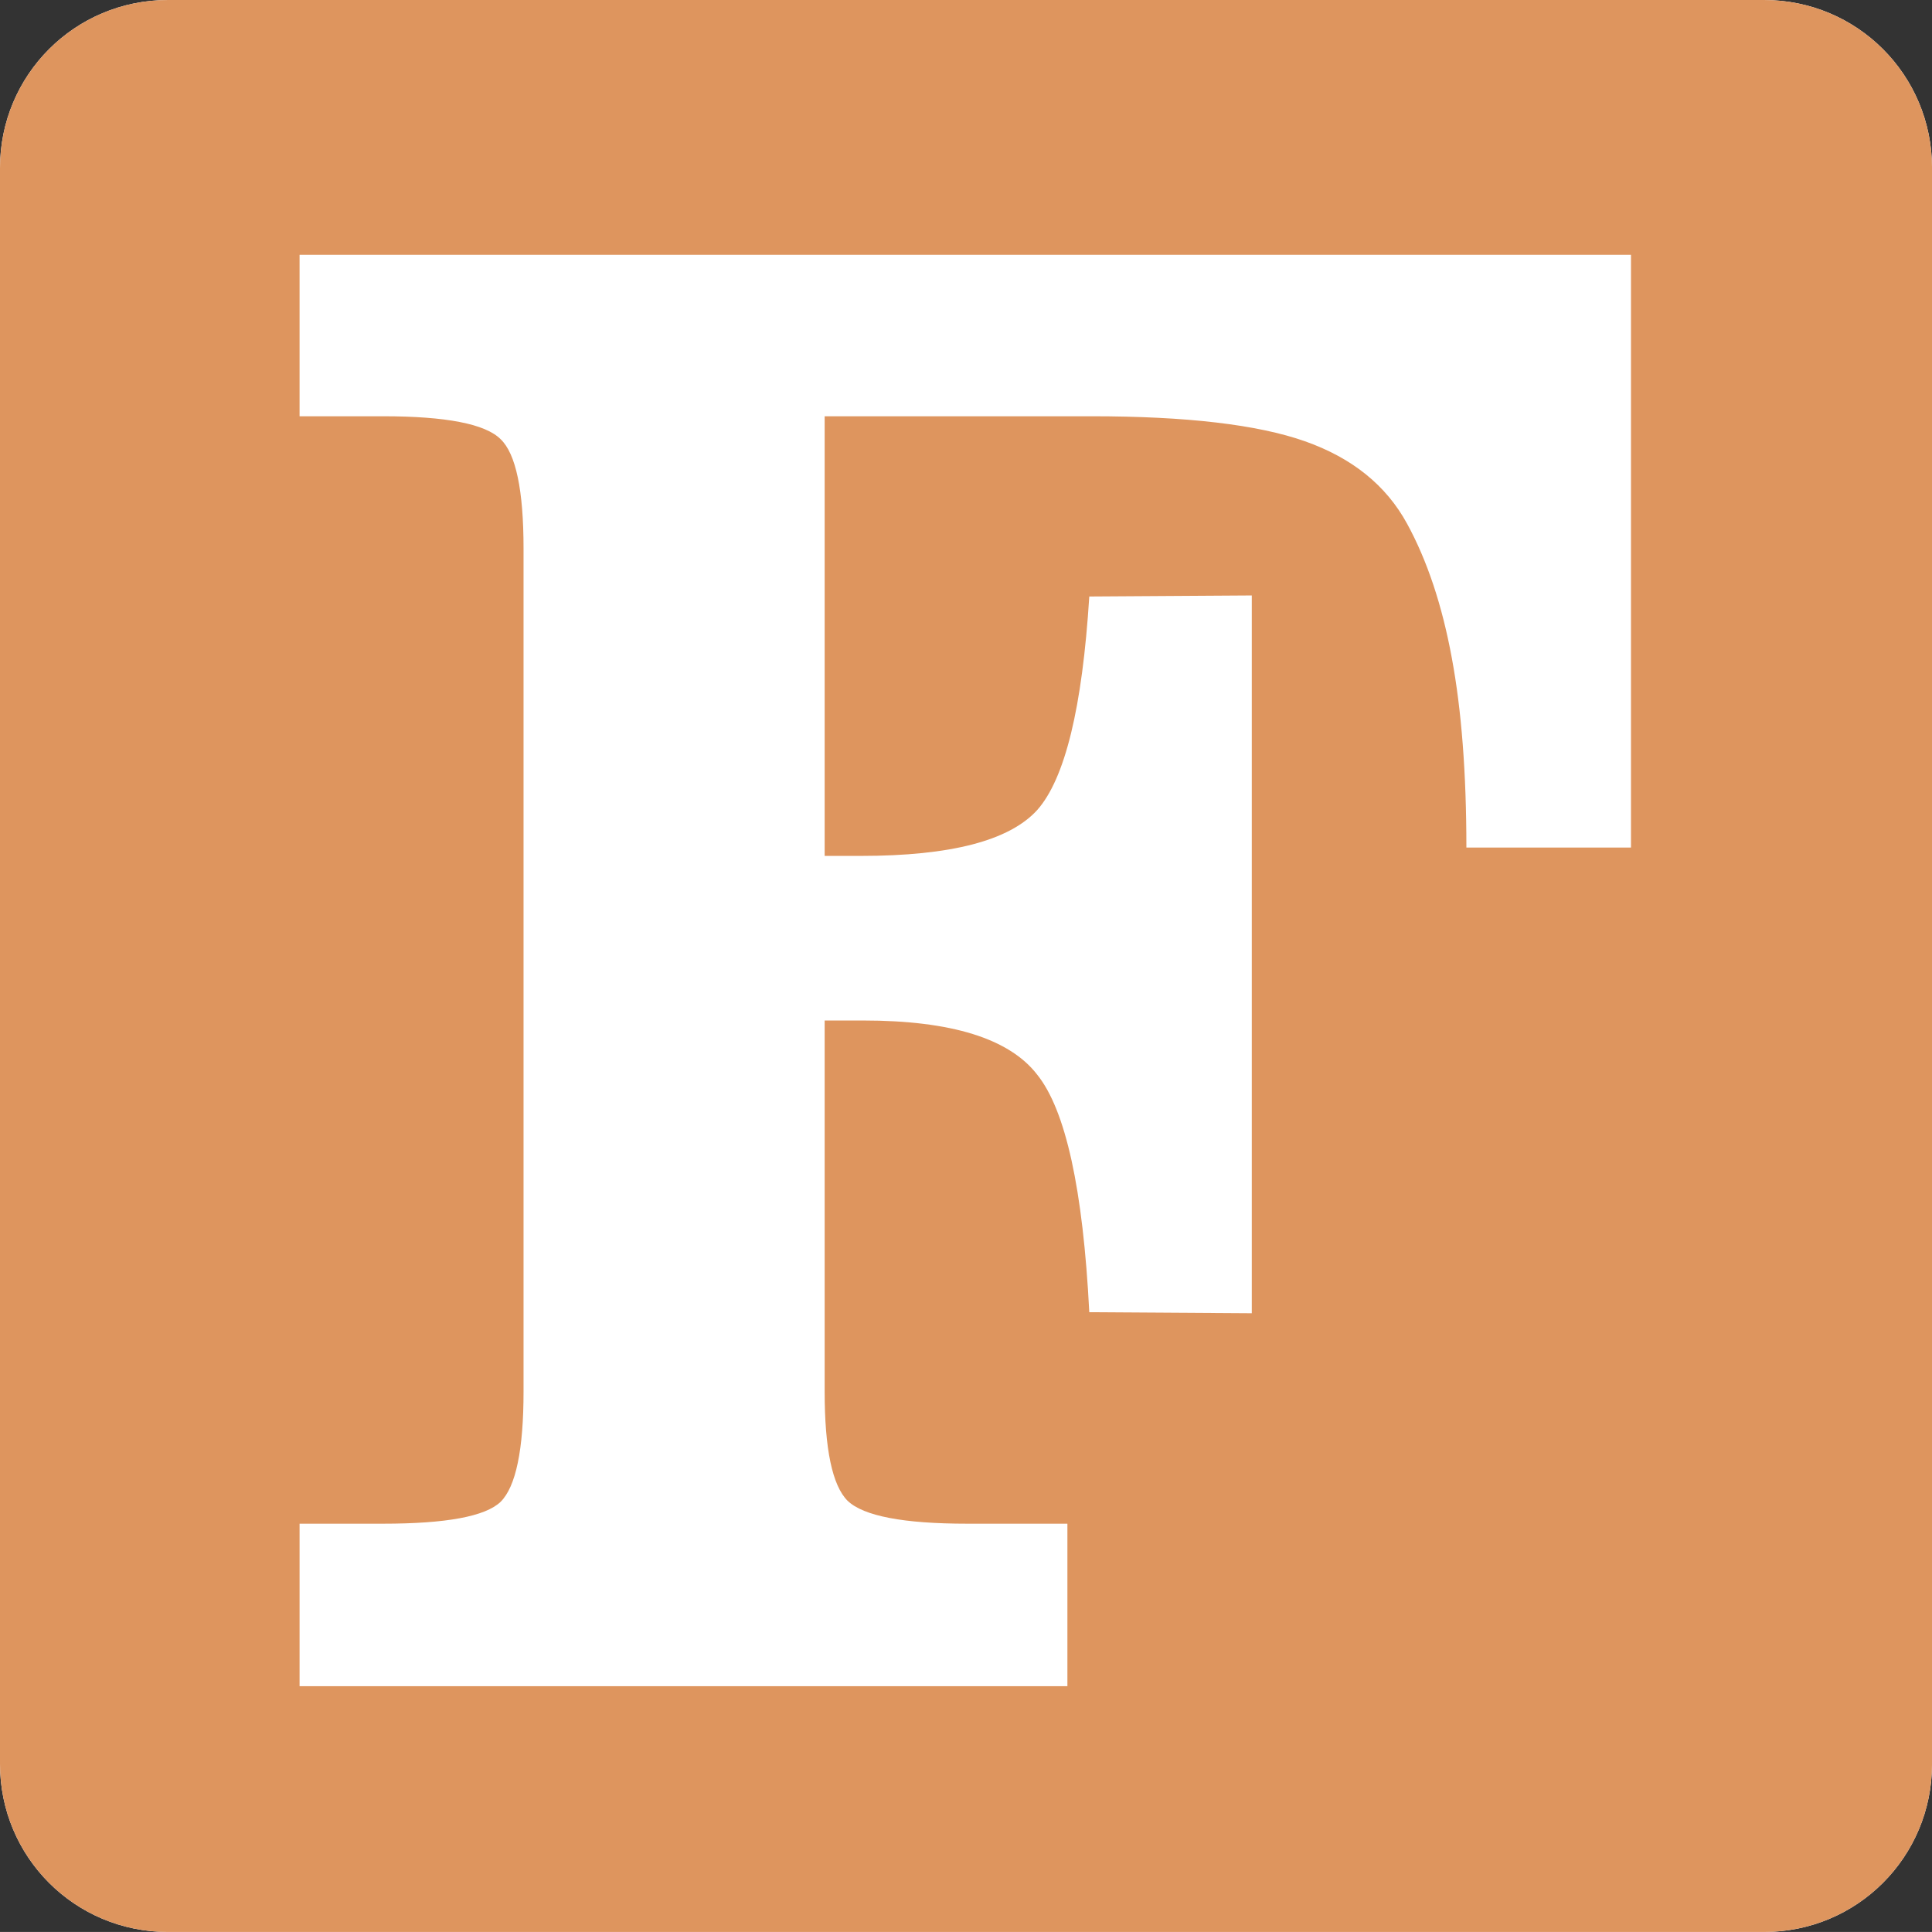 <?xml version="1.0" encoding="UTF-8" standalone="no"?>
<!-- Created with Inkscape (http://www.inkscape.org/) -->

<svg
   width="68mm"
   height="67.999mm"
   viewBox="0 0 68 67.999"
   version="1.1"
   id="svg1428"
   inkscape:version="1.1.1 (3bf5ae0d25, 2021-09-20, custom)"
   sodipodi:docname="fortran-logo-orange.svg"
   xmlns:inkscape="http://www.inkscape.org/namespaces/inkscape"
   xmlns:sodipodi="http://sodipodi.sourceforge.net/DTD/sodipodi-0.dtd"
   xmlns="http://www.w3.org/2000/svg"
   xmlns:svg="http://www.w3.org/2000/svg">
  <rect x="0" y="0" width="68" height="67.999" fill="#333333" stroke="none"/>
  <sodipodi:namedview
     id="namedview1430"
     pagecolor="#ffffff"
     bordercolor="#666666"
     borderopacity="1.0"
     inkscape:pageshadow="2"
     inkscape:pageopacity="0.0"
     inkscape:pagecheckerboard="0"
     inkscape:document-units="mm"
     showgrid="false"
     inkscape:zoom="0.66903058"
     inkscape:cx="307.16085"
     inkscape:cy="-12.70495"
     inkscape:window-width="1920"
     inkscape:window-height="1020"
     inkscape:window-x="0"
     inkscape:window-y="32"
     inkscape:window-maximized="1"
     inkscape:current-layer="layer1" />
  <defs
     id="defs1425" />
  <g
     inkscape:label="Layer 1"
     inkscape:groupmode="layer"
     id="layer1"
     transform="translate(-18.16,-151.83)">
    <path
       id="path1214"
       style="display:inline;fill:#ffffff;stroke-width:2.957;stroke-linecap:round;stroke-linejoin:round"
       d="m 24.073,151.83 c -3.276,0 -5.913,2.637 -5.913,5.913 v 56.173 c 0,3.276 2.637,5.913 5.913,5.913 H 80.248 c 3.276,0 5.913,-2.637 5.913,-5.913 v -56.173 c 0,-3.276 -2.637,-5.913 -5.913,-5.913 z"
       inkscape:export-filename="/home/awvwgk/path860.png"
       inkscape:export-xdpi="96"
       inkscape:export-ydpi="96"
       sodipodi:nodetypes="sssssssss" />
    <path
       id="path860"
       style="display:inline;fill:#de955e;stroke-width:2.957;stroke-linecap:round;stroke-linejoin:round;fill-opacity:1"
       d="m 24.073,151.83 c -3.276,0 -5.913,2.637 -5.913,5.913 v 56.173 c 0,3.276 2.637,5.913 5.913,5.913 H 80.248 c 3.276,0 5.913,-2.637 5.913,-5.913 v -56.173 c 0,-3.276 -2.637,-5.913 -5.913,-5.913 z m 4.631,8.968 h 46.861 v 20.864 h -5.793 c 0,-2.616 -0.171,-4.84 -0.513,-6.674 -0.171,-0.929 -0.388,-1.788 -0.651,-2.576 -0.263,-0.788 -0.571,-1.506 -0.926,-2.154 -0.367,-0.672 -0.849,-1.25 -1.448,-1.733 -0.599,-0.483 -1.314,-0.871 -2.145,-1.164 -0.831,-0.293 -1.873,-0.513 -3.126,-0.66 -1.253,-0.147 -2.716,-0.22 -4.391,-0.22 h -9.387 v 15.474 h 1.283 c 1.577,0 2.881,-0.135 3.914,-0.403 1.033,-0.269 1.794,-0.672 2.283,-1.21 0.489,-0.55 0.886,-1.451 1.192,-2.704 0.306,-1.253 0.519,-2.857 0.642,-4.813 l 5.72,-0.037 v 25.264 l -5.72,-0.037 c -0.11,-2.163 -0.318,-3.942 -0.623,-5.335 -0.306,-1.393 -0.709,-2.402 -1.21,-3.025 -0.245,-0.318 -0.556,-0.596 -0.934,-0.834 -0.377,-0.238 -0.82,-0.437 -1.331,-0.596 -1.021,-0.318 -2.307,-0.477 -3.859,-0.477 h -1.357 v 13.054 c 0,1.014 0.067,1.843 0.202,2.484 0.135,0.642 0.336,1.097 0.605,1.366 0.281,0.269 0.773,0.471 1.476,0.605 0.703,0.135 1.616,0.202 2.741,0.202 h 3.52 v 5.72 H 28.704 v -5.72 h 2.933 c 1.112,0 2.014,-0.064 2.704,-0.192 0.691,-0.128 1.17,-0.321 1.439,-0.578 0.269,-0.269 0.471,-0.727 0.605,-1.375 0.135,-0.648 0.202,-1.485 0.202,-2.512 V 171.139 c 0,-1.027 -0.067,-1.861 -0.202,-2.503 -0.135,-0.642 -0.336,-1.091 -0.605,-1.348 -0.269,-0.269 -0.749,-0.471 -1.439,-0.605 -0.691,-0.135 -1.592,-0.202 -2.704,-0.202 h -2.933 z"
       inkscape:export-filename="/home/awvwgk/path860.png"
       inkscape:export-xdpi="96"
       inkscape:export-ydpi="96" />
  </g>
</svg>
